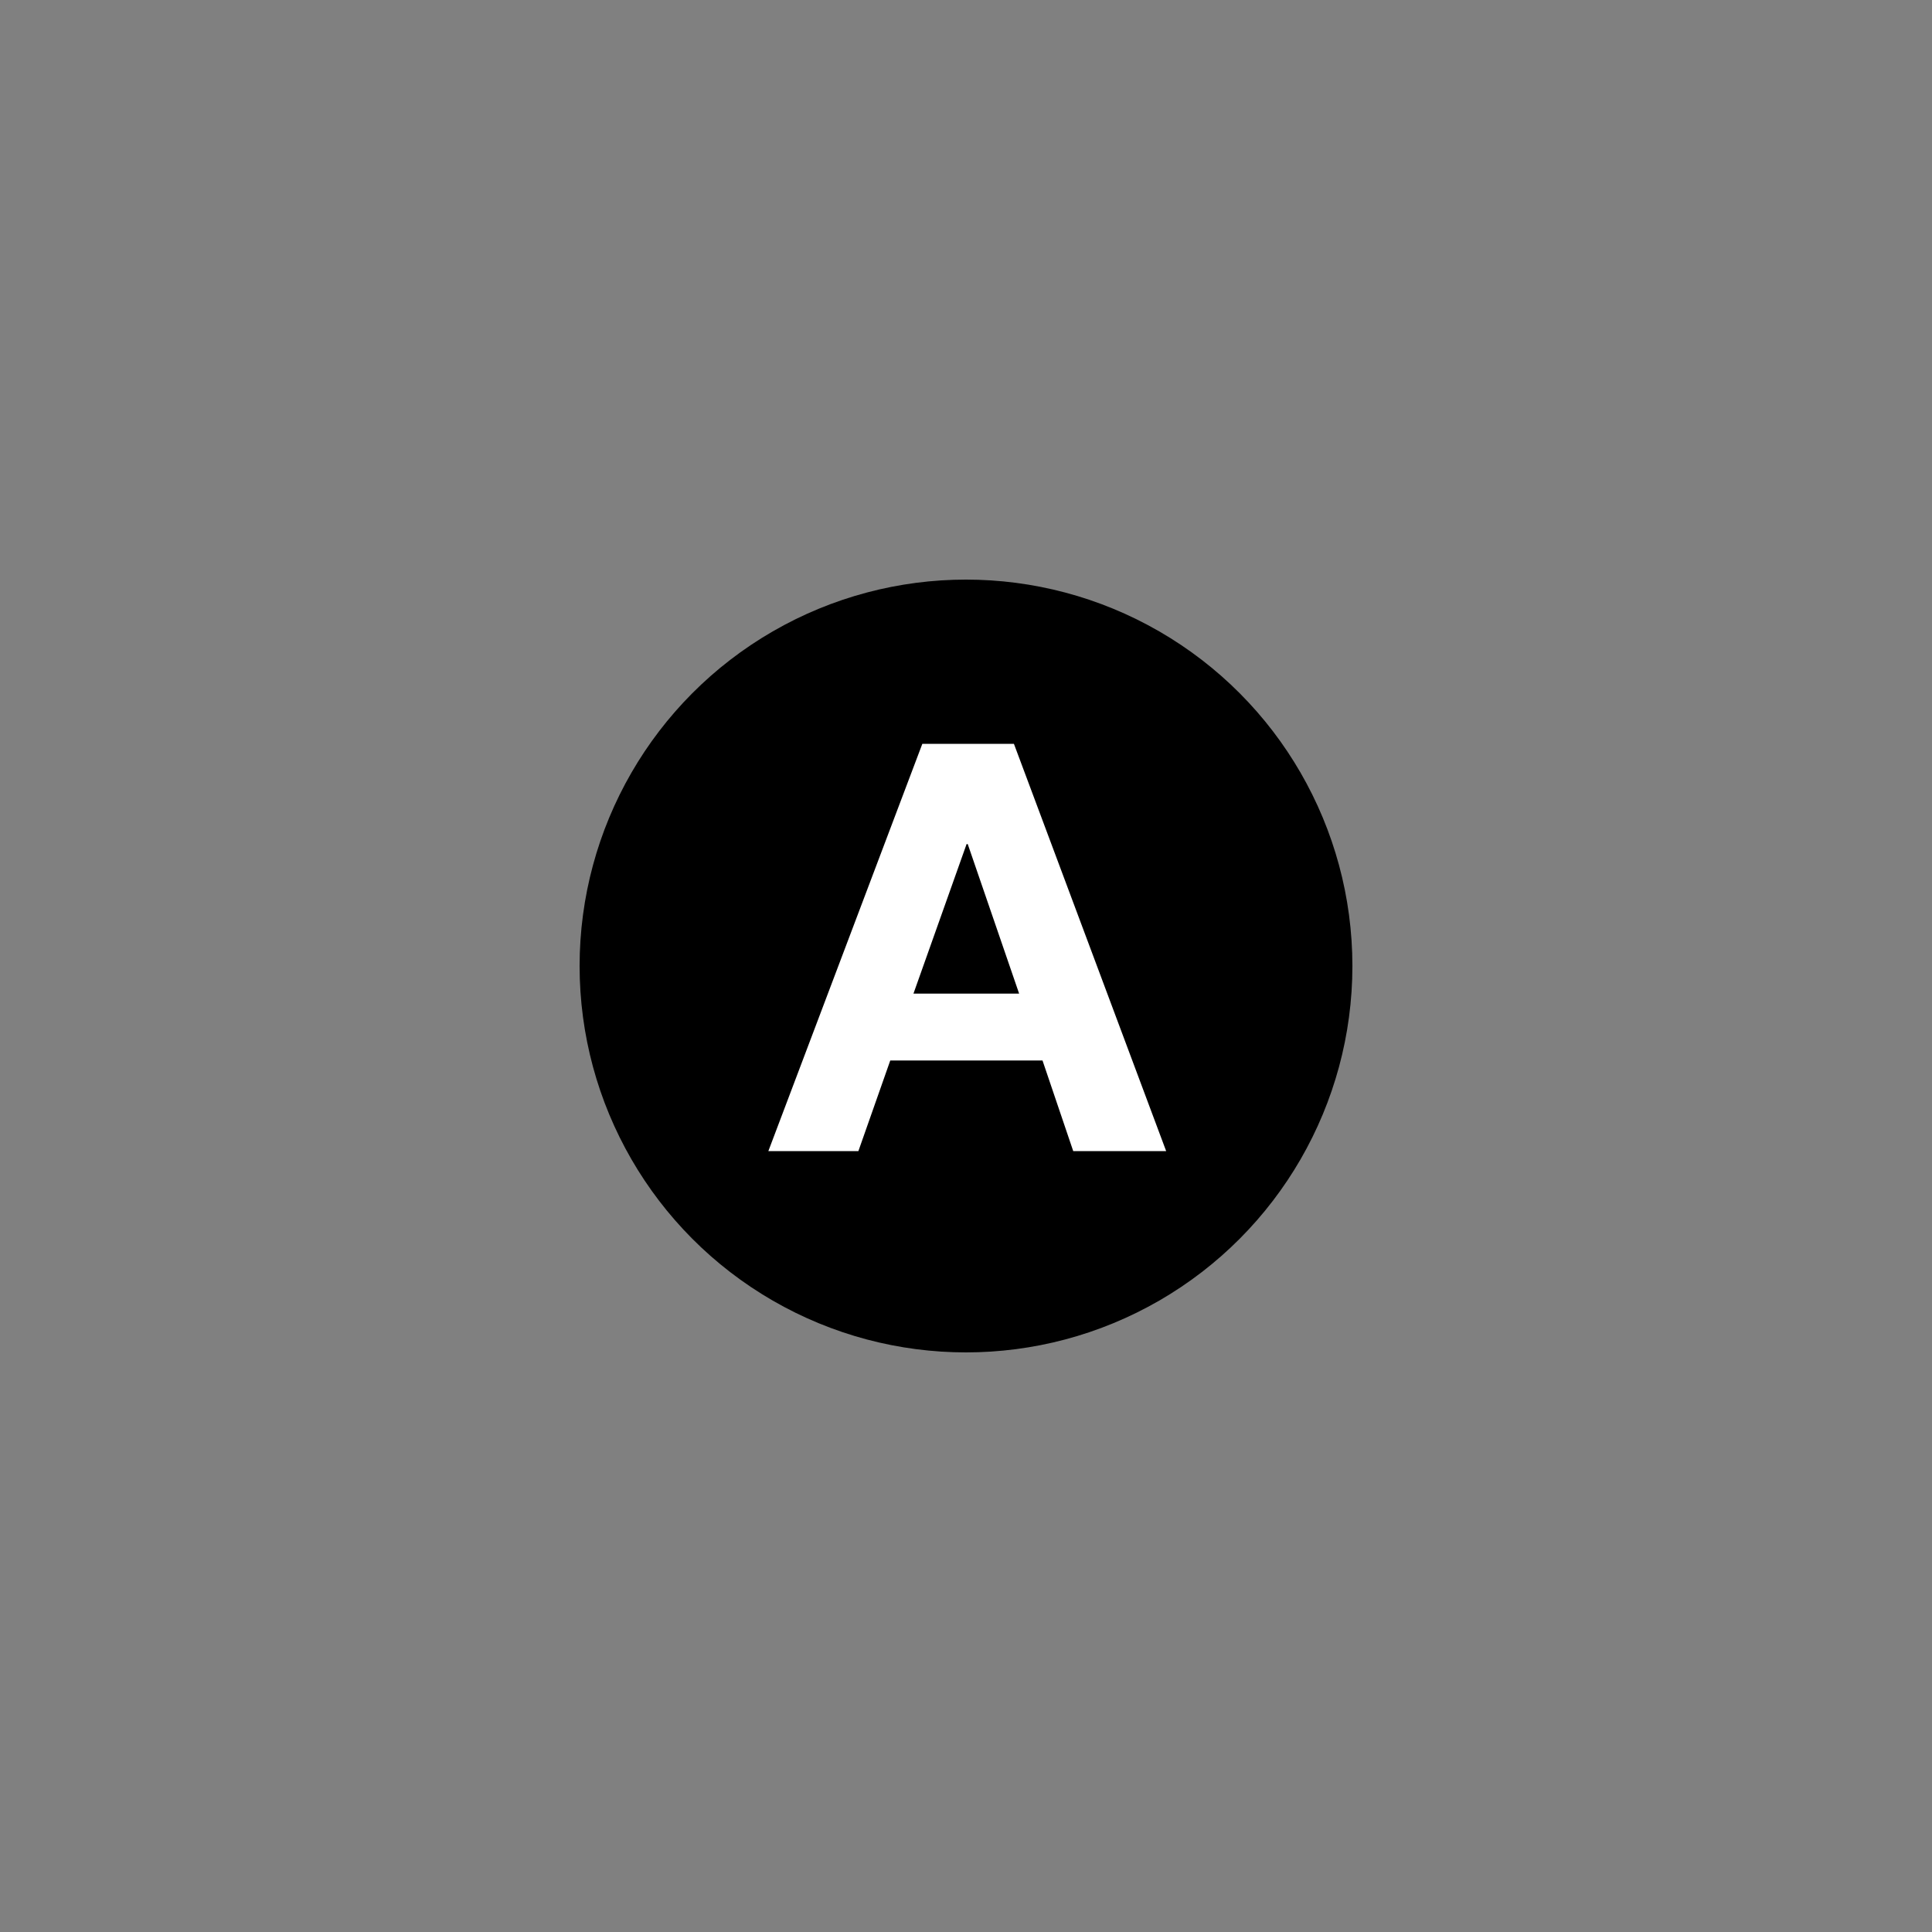 <?xml version="1.0" encoding="utf-8"?>
<!-- Generator: Adobe Illustrator 16.0.0, SVG Export Plug-In . SVG Version: 6.00 Build 0)  -->
<!DOCTYPE svg PUBLIC "-//W3C//DTD SVG 1.1 Tiny//EN" "http://www.w3.org/Graphics/SVG/1.1/DTD/svg11-tiny.dtd">
<svg version="1.1" baseProfile="tiny" id="Capa_1" xmlns="http://www.w3.org/2000/svg" xmlns:xlink="http://www.w3.org/1999/xlink"
	 x="0px" y="0px" width="100px" height="100px" viewBox="0 0 100 100" xml:space="preserve">
<rect x="0" y="0" width="100" height="100" fill="#808080" stroke="none"/>
<circle cx="50" cy="50" r="20"/>
<g>
	<path fill="#FFFFFF" d="M52.48,38.5l7.88,21.08h-4.81l-1.59-4.69h-7.88l-1.65,4.69h-4.66l7.97-21.08H52.48z M52.75,51.43
		l-2.66-7.74h-0.06l-2.75,7.74H52.75z"/>
</g>
</svg>
